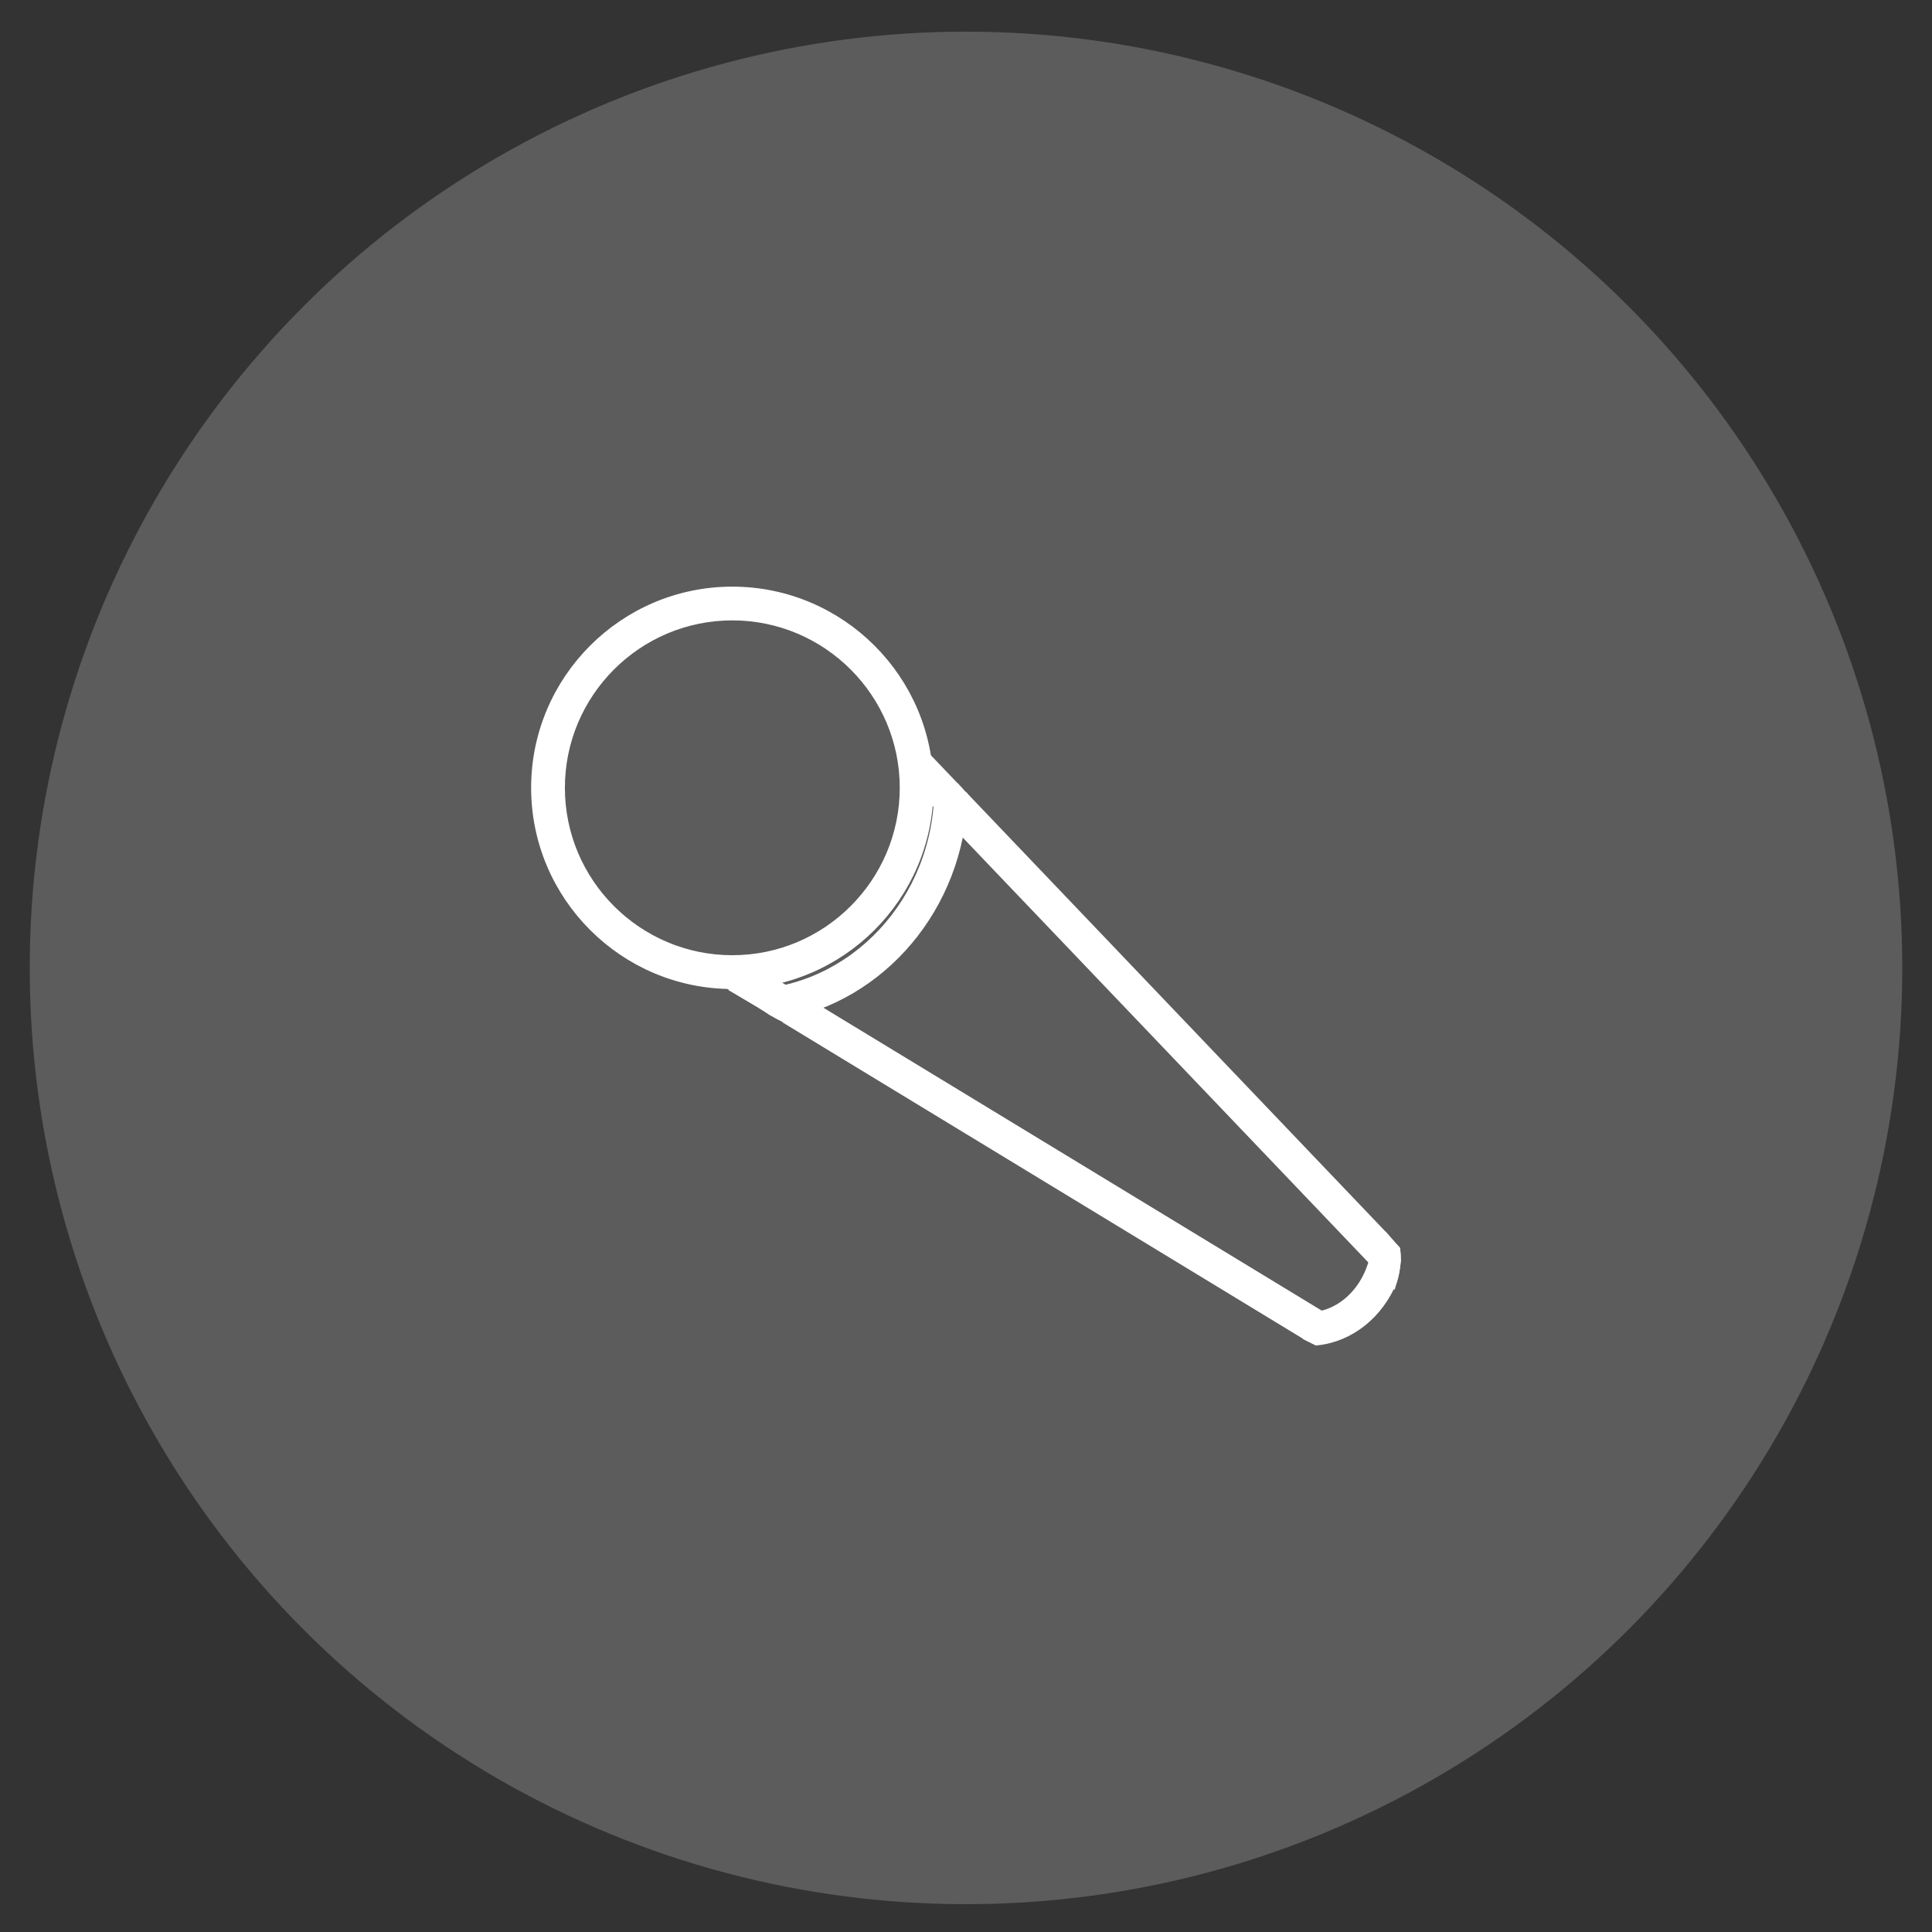 <?xml version="1.0" encoding="utf-8"?>
<!-- Generator: Adobe Illustrator 16.0.0, SVG Export Plug-In . SVG Version: 6.00 Build 0)  -->
<!DOCTYPE svg PUBLIC "-//W3C//DTD SVG 1.1//EN" "http://www.w3.org/Graphics/SVG/1.1/DTD/svg11.dtd">
<svg version="1.1" id="Calque_1" xmlns="http://www.w3.org/2000/svg" xmlns:xlink="http://www.w3.org/1999/xlink" x="0px" y="0px"
	 width="90px" height="90px" viewBox="0 0 90 90" enable-background="new 0 0 90 90" xml:space="preserve">
<rect x="0" y="0" width="90" height="90" fill="#333333" stroke="none"/>
<circle opacity="0.2" fill="#FFFFFF" enable-background="new    " cx="45" cy="45.089" r="43.615"/>
<g id="Calque_2">
</g>
<g>
	<g>
		<path fill="#FFFFFF" stroke="#FFFFFF" stroke-width="0.5" stroke-miterlimit="10" d="M34.114,45.821
			c-5.029,0-9.122-4.092-9.122-9.121c0-5.03,4.093-9.122,9.122-9.122c5.03,0,9.123,4.092,9.123,9.122
			C43.237,41.729,39.145,45.821,34.114,45.821z M34.114,28.65c-4.438,0-8.049,3.611-8.049,8.049c0,4.438,3.61,8.049,8.049,8.049
			c4.438,0,8.05-3.61,8.05-8.049C42.164,32.262,38.553,28.65,34.114,28.65z"/>
	</g>
	<g>
		<path fill="#FFFFFF" stroke="#FFFFFF" stroke-width="0.5" stroke-miterlimit="10" d="M64.982,58.247
			c-0.188-0.2-0.362-0.416-0.547-0.622c-0.004-0.005-0.004-0.009-0.008-0.012L44.87,37.123c-0.104-0.087-0.193-0.189-0.28-0.293
			c-0.039-0.033-0.075-0.07-0.106-0.111l-0.026-0.027c-0.008-0.007-0.017-0.012-0.025-0.02c-0.022-0.019-0.035-0.04-0.05-0.06
			l-1.294-1.355l-0.777,0.741L64.85,59.607c0.082-0.276,0.129-0.586,0.158-0.901C65.001,58.553,65.001,58.4,64.982,58.247z"/>
	</g>
	<g>
		<path fill="#FFFFFF" stroke="#FFFFFF" stroke-width="0.5" stroke-miterlimit="10" d="M61.217,62.354l0.543-0.893L34.394,44.827
			l-0.559,0.917l1.457,0.886c0.068,0.04,0.136,0.082,0.204,0.123l0.818,0.497c0.084,0.043,0.165,0.094,0.25,0.135
			c0.036,0.02,0.061,0.041,0.082,0.065c0.039,0.013,0.072,0.032,0.1,0.062l24.172,14.693C61.02,62.256,61.118,62.305,61.217,62.354z
			"/>
	</g>
	<g>
		<path fill="#FFFFFF" stroke="#FFFFFF" stroke-width="0.5" stroke-miterlimit="10" d="M64.982,58.244
			c-0.186-0.201-0.361-0.411-0.545-0.617h-0.272c0,2.071-1.444,3.756-3.22,3.756v0.836c0.136,0.068,0.271,0.137,0.406,0.203
			c1.553-0.165,2.865-1.255,3.489-2.781c0.089-0.285,0.138-0.607,0.166-0.936C65.001,58.552,65.001,58.396,64.982,58.244z"/>
	</g>
	<g>
		<path fill="#FFFFFF" stroke="#FFFFFF" stroke-width="0.5" stroke-miterlimit="10" d="M44.6,36.837
			c-0.048-0.039-0.09-0.085-0.127-0.136c0,0-0.002-0.001-0.003-0.001h-0.696c0,5.268-4.003,9.555-8.957,9.649
			c0.388,0.227,0.788,0.455,1.154,0.715c0.124,0.066,0.247,0.137,0.372,0.199c4.697-0.83,8.309-5.043,8.484-10.176
			C44.743,37.014,44.672,36.924,44.6,36.837z"/>
	</g>
</g>
</svg>
